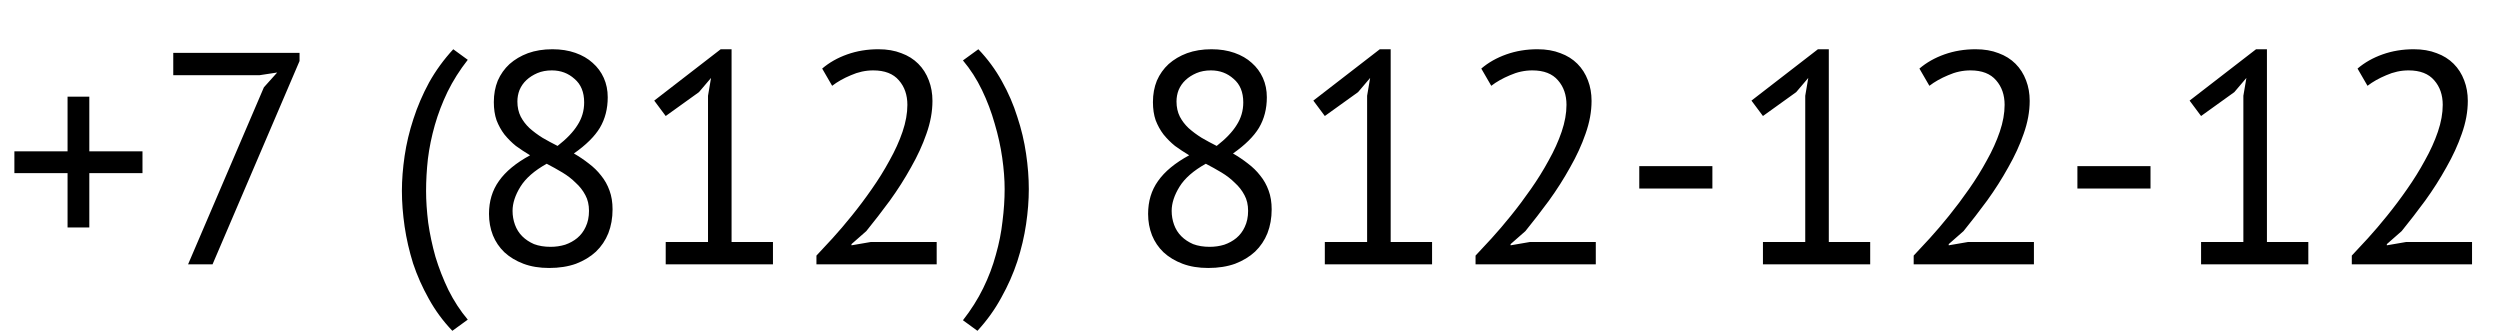 <svg width="331" height="44" viewBox="0 0 331 44" fill="none" xmlns="http://www.w3.org/2000/svg">
<path d="M1.905 20.04H8.945V12.8H11.825V20.04H18.865V22.92H11.825V30.12H8.945V22.92H1.905V20.04ZM24.9 35L34.94 11.56L36.7 9.6L34.34 9.96H22.94V7H39.66V8.08L28.14 35H24.9ZM59.892 43.8C58.666 42.52 57.626 41.107 56.773 39.56C55.919 38.04 55.226 36.48 54.693 34.88C54.186 33.253 53.812 31.627 53.572 30C53.333 28.347 53.212 26.773 53.212 25.28C53.212 23.813 53.333 22.267 53.572 20.64C53.812 19.013 54.199 17.387 54.733 15.76C55.266 14.107 55.959 12.493 56.812 10.92C57.693 9.347 58.759 7.88 60.013 6.52L61.932 7.92C60.866 9.28 59.972 10.693 59.252 12.16C58.559 13.6 57.999 15.067 57.572 16.56C57.146 18.053 56.839 19.547 56.653 21.04C56.492 22.507 56.413 23.92 56.413 25.28C56.413 26.56 56.506 27.96 56.693 29.48C56.906 30.973 57.226 32.48 57.653 34C58.106 35.493 58.679 36.96 59.373 38.4C60.093 39.84 60.946 41.147 61.932 42.32L59.892 43.8ZM64.743 28.32C64.743 26.64 65.183 25.187 66.063 23.96C66.943 22.707 68.317 21.573 70.183 20.56C69.517 20.16 68.89 19.747 68.303 19.32C67.743 18.867 67.237 18.36 66.783 17.8C66.357 17.24 66.01 16.613 65.743 15.92C65.503 15.227 65.383 14.427 65.383 13.52C65.383 12.48 65.557 11.533 65.903 10.68C66.277 9.827 66.797 9.093 67.463 8.48C68.157 7.867 68.97 7.387 69.903 7.04C70.863 6.693 71.943 6.52 73.143 6.52C74.263 6.52 75.277 6.68 76.183 7C77.09 7.32 77.85 7.76 78.463 8.32C79.103 8.88 79.597 9.547 79.943 10.32C80.29 11.093 80.463 11.947 80.463 12.88C80.463 14.4 80.117 15.747 79.423 16.92C78.73 18.067 77.583 19.2 75.983 20.32C76.677 20.72 77.33 21.16 77.943 21.64C78.583 22.12 79.13 22.653 79.583 23.24C80.063 23.827 80.437 24.493 80.703 25.24C80.97 25.96 81.103 26.787 81.103 27.72C81.103 28.867 80.917 29.92 80.543 30.88C80.17 31.813 79.623 32.627 78.903 33.32C78.183 33.987 77.303 34.52 76.263 34.92C75.223 35.293 74.037 35.48 72.703 35.48C71.423 35.48 70.29 35.293 69.303 34.92C68.317 34.547 67.477 34.04 66.783 33.4C66.117 32.76 65.61 32.013 65.263 31.16C64.917 30.28 64.743 29.333 64.743 28.32ZM77.983 27.92C77.983 27.12 77.823 26.427 77.503 25.84C77.183 25.227 76.757 24.68 76.223 24.2C75.717 23.693 75.13 23.24 74.463 22.84C73.797 22.44 73.103 22.053 72.383 21.68C70.757 22.587 69.597 23.6 68.903 24.72C68.21 25.84 67.863 26.907 67.863 27.92C67.863 28.56 67.97 29.173 68.183 29.76C68.397 30.347 68.717 30.853 69.143 31.28C69.57 31.707 70.09 32.053 70.703 32.32C71.343 32.56 72.077 32.68 72.903 32.68C73.57 32.68 74.21 32.587 74.823 32.4C75.437 32.187 75.97 31.893 76.423 31.52C76.903 31.12 77.277 30.627 77.543 30.04C77.837 29.427 77.983 28.72 77.983 27.92ZM68.503 13.44C68.503 14.187 68.65 14.853 68.943 15.44C69.237 16 69.623 16.507 70.103 16.96C70.61 17.413 71.183 17.84 71.823 18.24C72.463 18.613 73.13 18.973 73.823 19.32C75.023 18.387 75.903 17.467 76.463 16.56C77.05 15.653 77.343 14.653 77.343 13.56C77.343 12.2 76.917 11.16 76.063 10.44C75.237 9.693 74.237 9.32 73.063 9.32C72.343 9.32 71.703 9.44 71.143 9.68C70.583 9.92 70.103 10.227 69.703 10.6C69.303 10.973 68.997 11.413 68.783 11.92C68.597 12.4 68.503 12.907 68.503 13.44ZM88.14 32.04H93.74V12.68L94.14 10.32L92.54 12.2L88.14 15.36L86.62 13.32L95.42 6.52H96.86V32.04H102.34V35H88.14V32.04ZM123.457 13.36C123.457 14.773 123.191 16.227 122.657 17.72C122.151 19.187 121.471 20.667 120.617 22.16C119.791 23.653 118.857 25.12 117.817 26.56C116.777 27.973 115.737 29.32 114.697 30.6L112.737 32.32V32.48L115.297 32.04H124.017V35H108.097V33.84C108.684 33.227 109.391 32.467 110.217 31.56C111.044 30.653 111.897 29.653 112.777 28.56C113.684 27.44 114.564 26.267 115.417 25.04C116.297 23.787 117.084 22.52 117.777 21.24C118.497 19.96 119.071 18.693 119.497 17.44C119.924 16.187 120.137 15 120.137 13.88C120.137 12.573 119.764 11.493 119.017 10.64C118.271 9.76 117.137 9.32 115.617 9.32C114.604 9.32 113.617 9.533 112.657 9.96C111.697 10.36 110.871 10.827 110.177 11.36L108.857 9.08C109.791 8.28 110.897 7.653 112.177 7.2C113.457 6.747 114.831 6.52 116.297 6.52C117.444 6.52 118.457 6.693 119.337 7.04C120.217 7.36 120.964 7.827 121.577 8.44C122.191 9.053 122.657 9.787 122.977 10.64C123.297 11.467 123.457 12.373 123.457 13.36ZM129.534 6.52C130.761 7.8 131.801 9.213 132.654 10.76C133.507 12.28 134.187 13.853 134.694 15.48C135.227 17.08 135.614 18.707 135.854 20.36C136.094 21.987 136.214 23.547 136.214 25.04C136.214 26.507 136.094 28.053 135.854 29.68C135.614 31.307 135.227 32.947 134.694 34.6C134.161 36.227 133.454 37.827 132.574 39.4C131.721 40.973 130.667 42.44 129.414 43.8L127.494 42.4C128.561 41.04 129.454 39.627 130.174 38.16C130.894 36.693 131.454 35.213 131.854 33.72C132.281 32.227 132.574 30.747 132.734 29.28C132.921 27.813 133.014 26.4 133.014 25.04C133.014 23.76 132.907 22.373 132.694 20.88C132.481 19.387 132.147 17.88 131.694 16.36C131.267 14.84 130.707 13.36 130.014 11.92C129.321 10.48 128.481 9.173 127.494 8L129.534 6.52ZM152.009 28.32C152.009 26.64 152.449 25.187 153.329 23.96C154.209 22.707 155.582 21.573 157.449 20.56C156.782 20.16 156.156 19.747 155.569 19.32C155.009 18.867 154.502 18.36 154.049 17.8C153.622 17.24 153.276 16.613 153.009 15.92C152.769 15.227 152.649 14.427 152.649 13.52C152.649 12.48 152.822 11.533 153.169 10.68C153.542 9.827 154.062 9.093 154.729 8.48C155.422 7.867 156.236 7.387 157.169 7.04C158.129 6.693 159.209 6.52 160.409 6.52C161.529 6.52 162.542 6.68 163.449 7C164.356 7.32 165.116 7.76 165.729 8.32C166.369 8.88 166.862 9.547 167.209 10.32C167.556 11.093 167.729 11.947 167.729 12.88C167.729 14.4 167.382 15.747 166.689 16.92C165.996 18.067 164.849 19.2 163.249 20.32C163.942 20.72 164.596 21.16 165.209 21.64C165.849 22.12 166.396 22.653 166.849 23.24C167.329 23.827 167.702 24.493 167.969 25.24C168.236 25.96 168.369 26.787 168.369 27.72C168.369 28.867 168.182 29.92 167.809 30.88C167.436 31.813 166.889 32.627 166.169 33.32C165.449 33.987 164.569 34.52 163.529 34.92C162.489 35.293 161.302 35.48 159.969 35.48C158.689 35.48 157.556 35.293 156.569 34.92C155.582 34.547 154.742 34.04 154.049 33.4C153.382 32.76 152.876 32.013 152.529 31.16C152.182 30.28 152.009 29.333 152.009 28.32ZM165.249 27.92C165.249 27.12 165.089 26.427 164.769 25.84C164.449 25.227 164.022 24.68 163.489 24.2C162.982 23.693 162.396 23.24 161.729 22.84C161.062 22.44 160.369 22.053 159.649 21.68C158.022 22.587 156.862 23.6 156.169 24.72C155.476 25.84 155.129 26.907 155.129 27.92C155.129 28.56 155.236 29.173 155.449 29.76C155.662 30.347 155.982 30.853 156.409 31.28C156.836 31.707 157.356 32.053 157.969 32.32C158.609 32.56 159.342 32.68 160.169 32.68C160.836 32.68 161.476 32.587 162.089 32.4C162.702 32.187 163.236 31.893 163.689 31.52C164.169 31.12 164.542 30.627 164.809 30.04C165.102 29.427 165.249 28.72 165.249 27.92ZM155.769 13.44C155.769 14.187 155.916 14.853 156.209 15.44C156.502 16 156.889 16.507 157.369 16.96C157.876 17.413 158.449 17.84 159.089 18.24C159.729 18.613 160.396 18.973 161.089 19.32C162.289 18.387 163.169 17.467 163.729 16.56C164.316 15.653 164.609 14.653 164.609 13.56C164.609 12.2 164.182 11.16 163.329 10.44C162.502 9.693 161.502 9.32 160.329 9.32C159.609 9.32 158.969 9.44 158.409 9.68C157.849 9.92 157.369 10.227 156.969 10.6C156.569 10.973 156.262 11.413 156.049 11.92C155.862 12.4 155.769 12.907 155.769 13.44ZM175.406 32.04H181.006V12.68L181.406 10.32L179.806 12.2L175.406 15.36L173.886 13.32L182.686 6.52H184.126V32.04H189.606V35H175.406V32.04ZM210.723 13.36C210.723 14.773 210.456 16.227 209.923 17.72C209.416 19.187 208.736 20.667 207.883 22.16C207.056 23.653 206.123 25.12 205.083 26.56C204.043 27.973 203.003 29.32 201.963 30.6L200.003 32.32V32.48L202.563 32.04H211.283V35H195.363V33.84C195.949 33.227 196.656 32.467 197.483 31.56C198.309 30.653 199.163 29.653 200.043 28.56C200.949 27.44 201.829 26.267 202.683 25.04C203.563 23.787 204.349 22.52 205.043 21.24C205.763 19.96 206.336 18.693 206.763 17.44C207.189 16.187 207.403 15 207.403 13.88C207.403 12.573 207.029 11.493 206.283 10.64C205.536 9.76 204.403 9.32 202.883 9.32C201.869 9.32 200.883 9.533 199.923 9.96C198.963 10.36 198.136 10.827 197.443 11.36L196.123 9.08C197.056 8.28 198.163 7.653 199.443 7.2C200.723 6.747 202.096 6.52 203.563 6.52C204.709 6.52 205.723 6.693 206.603 7.04C207.483 7.36 208.229 7.827 208.843 8.44C209.456 9.053 209.923 9.787 210.243 10.64C210.563 11.467 210.723 12.373 210.723 13.36ZM217.04 22H226.72V24.96H217.04V22ZM233.414 32.04H239.014V12.68L239.414 10.32L237.814 12.2L233.414 15.36L231.894 13.32L240.694 6.52H242.134V32.04H247.614V35H233.414V32.04ZM268.731 13.36C268.731 14.773 268.464 16.227 267.931 17.72C267.424 19.187 266.744 20.667 265.891 22.16C265.064 23.653 264.131 25.12 263.091 26.56C262.051 27.973 261.011 29.32 259.971 30.6L258.011 32.32V32.48L260.571 32.04H269.291V35H253.371V33.84C253.957 33.227 254.664 32.467 255.491 31.56C256.317 30.653 257.171 29.653 258.051 28.56C258.957 27.44 259.837 26.267 260.691 25.04C261.571 23.787 262.357 22.52 263.051 21.24C263.771 19.96 264.344 18.693 264.771 17.44C265.197 16.187 265.411 15 265.411 13.88C265.411 12.573 265.037 11.493 264.291 10.64C263.544 9.76 262.411 9.32 260.891 9.32C259.877 9.32 258.891 9.533 257.931 9.96C256.971 10.36 256.144 10.827 255.451 11.36L254.131 9.08C255.064 8.28 256.171 7.653 257.451 7.2C258.731 6.747 260.104 6.52 261.571 6.52C262.717 6.52 263.731 6.693 264.611 7.04C265.491 7.36 266.237 7.827 266.851 8.44C267.464 9.053 267.931 9.787 268.251 10.64C268.571 11.467 268.731 12.373 268.731 13.36ZM275.048 22H284.728V24.96H275.048V22ZM291.422 32.04H297.022V12.68L297.422 10.32L295.822 12.2L291.422 15.36L289.902 13.32L298.702 6.52H300.142V32.04H305.622V35H291.422V32.04ZM326.738 13.36C326.738 14.773 326.472 16.227 325.938 17.72C325.432 19.187 324.752 20.667 323.898 22.16C323.072 23.653 322.138 25.12 321.098 26.56C320.058 27.973 319.018 29.32 317.978 30.6L316.018 32.32V32.48L318.578 32.04H327.298V35H311.378V33.84C311.965 33.227 312.672 32.467 313.498 31.56C314.325 30.653 315.178 29.653 316.058 28.56C316.965 27.44 317.845 26.267 318.698 25.04C319.578 23.787 320.365 22.52 321.058 21.24C321.778 19.96 322.352 18.693 322.778 17.44C323.205 16.187 323.418 15 323.418 13.88C323.418 12.573 323.045 11.493 322.298 10.64C321.552 9.76 320.418 9.32 318.898 9.32C317.885 9.32 316.898 9.533 315.938 9.96C314.978 10.36 314.152 10.827 313.458 11.36L312.138 9.08C313.072 8.28 314.178 7.653 315.458 7.2C316.738 6.747 318.112 6.52 319.578 6.52C320.725 6.52 321.738 6.693 322.618 7.04C323.498 7.36 324.245 7.827 324.858 8.44C325.472 9.053 325.938 9.787 326.258 10.64C326.578 11.467 326.738 12.373 326.738 13.36Z" fill="black"/>
</svg>
